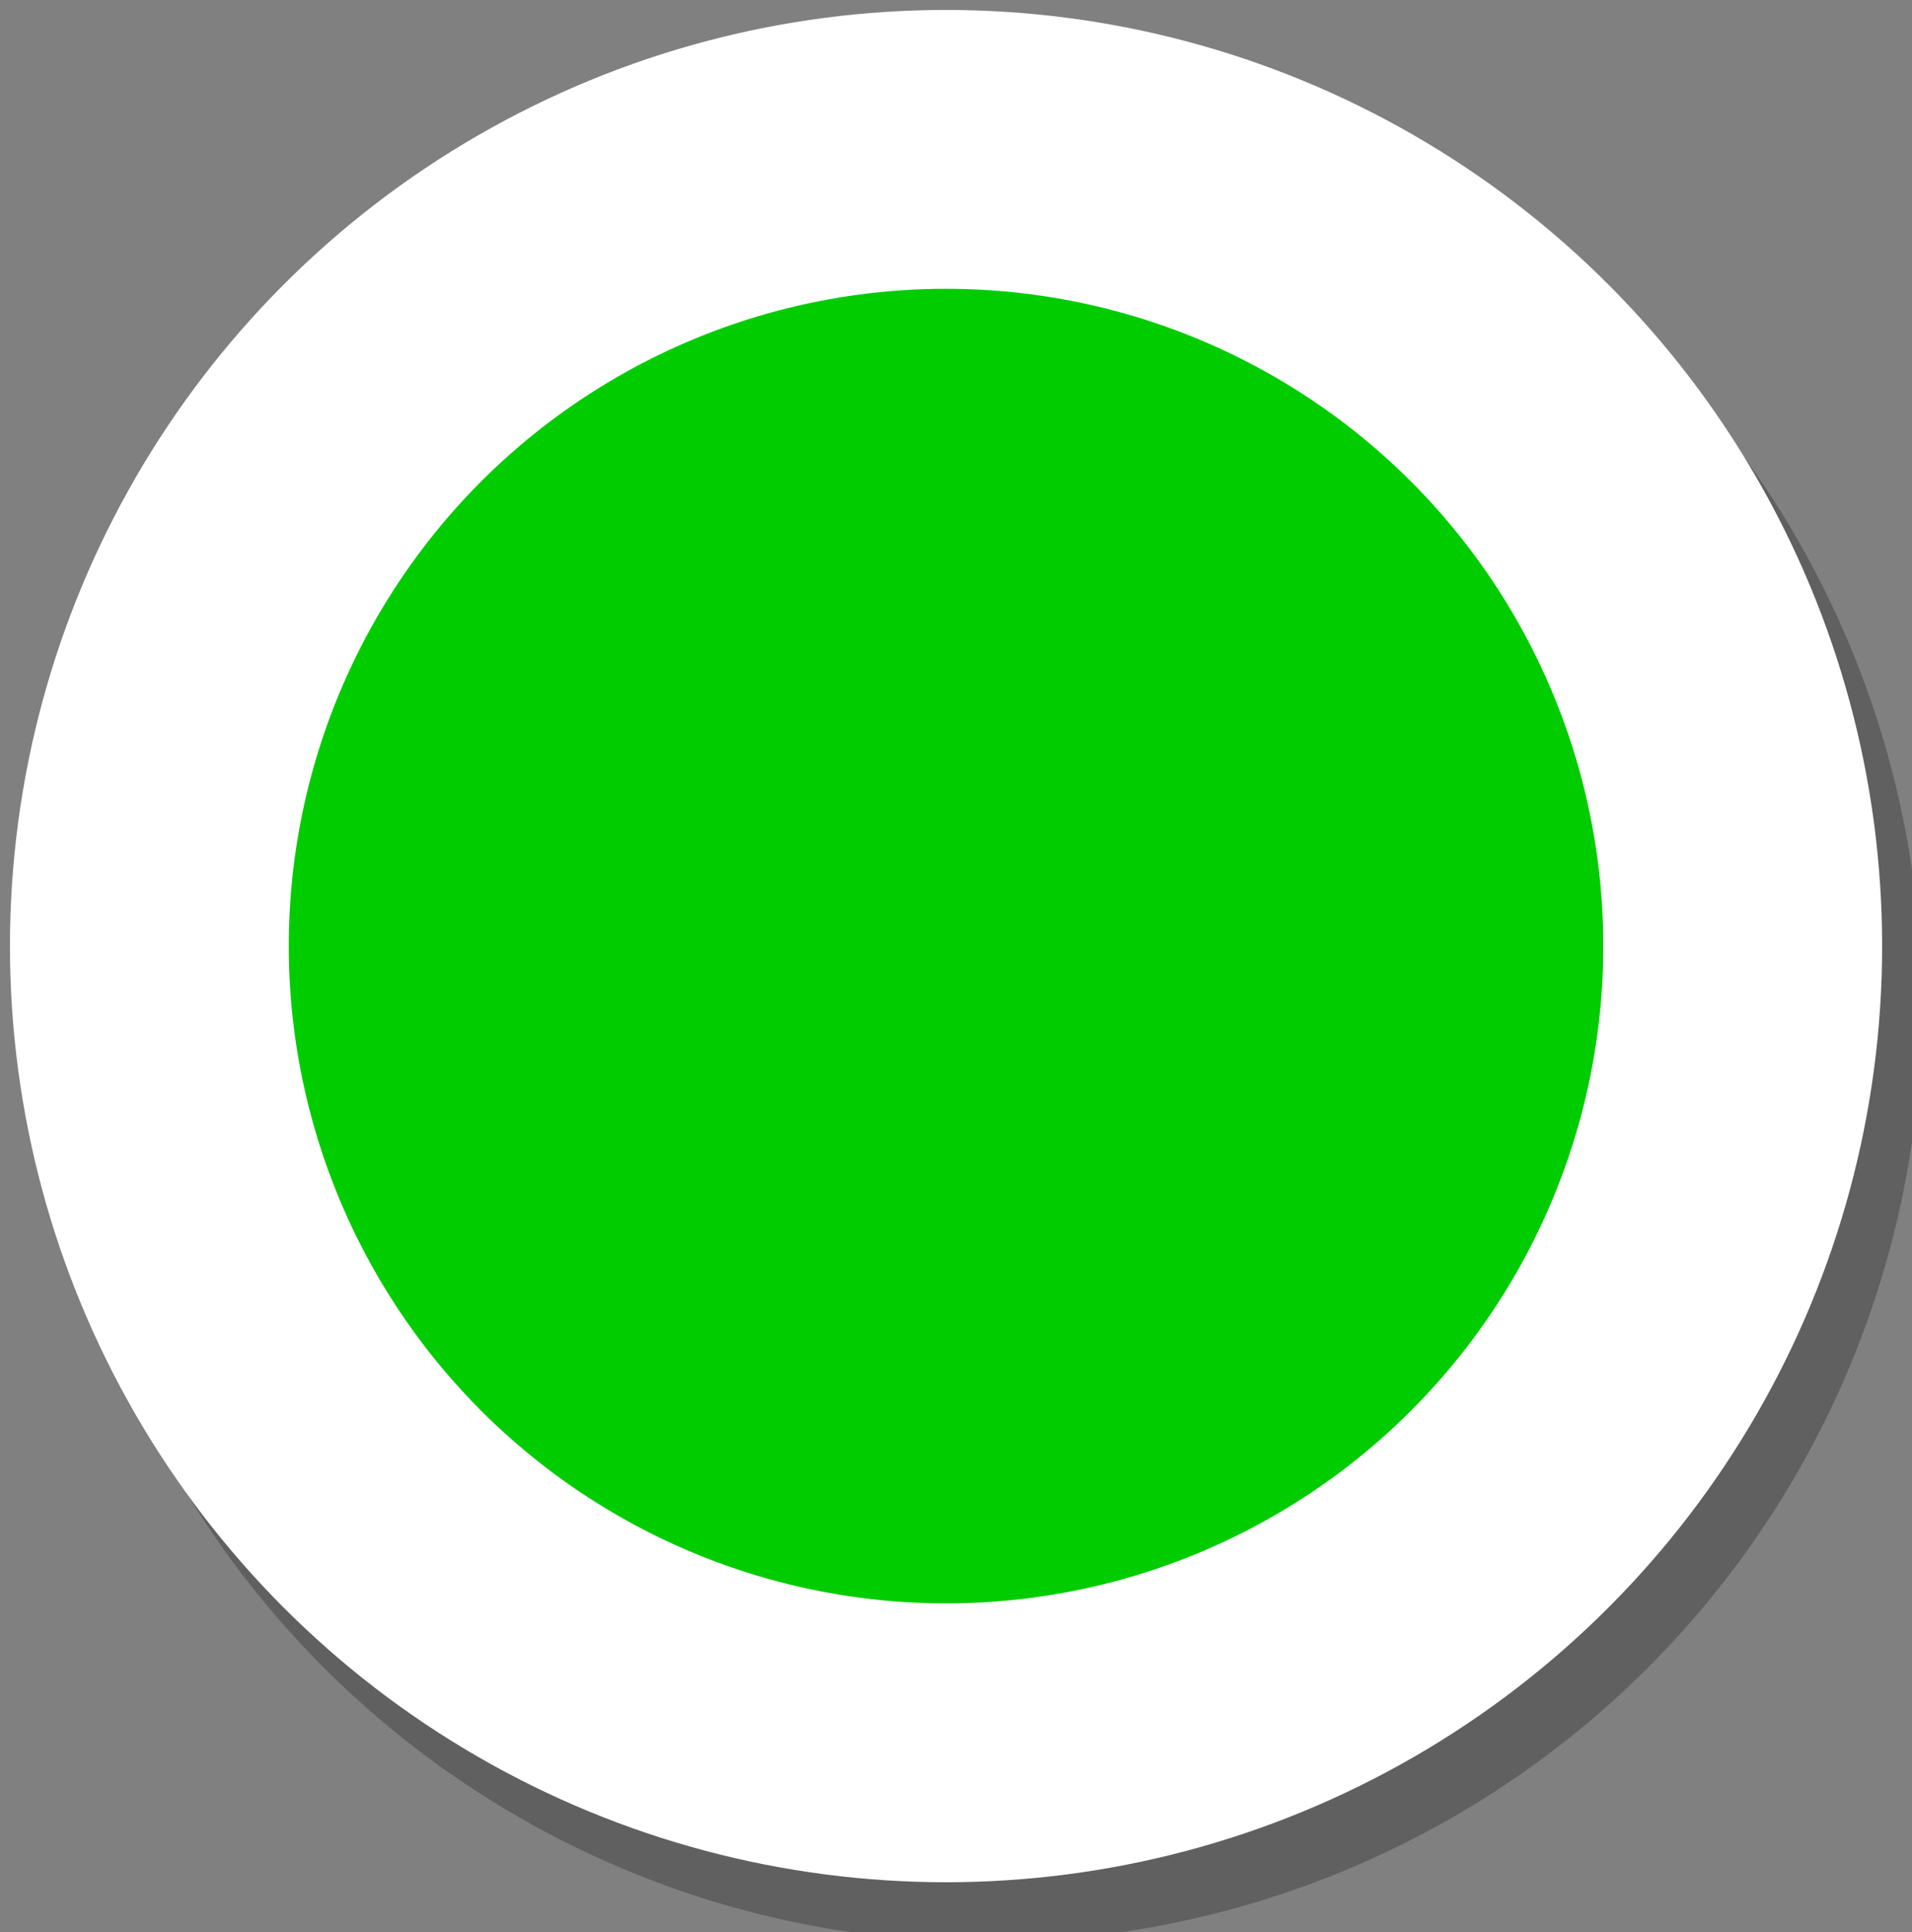 <?xml version="1.0" encoding="UTF-8"?>
<!-- Do not edit this file with editors cost than diagrams.net -->
<!DOCTYPE svg PUBLIC "-//W3C//DTD SVG 1.1//EN" "http://www.w3.org/Graphics/SVG/1.1/DTD/svg11.dtd">
<svg xmlns="http://www.w3.org/2000/svg" xmlns:xlink="http://www.w3.org/1999/xlink" version="1.1" width="96px" height="97px" viewBox="-0.5 -0.5 96 97" content="&lt;mxfile host=&quot;app.diagrams.net&quot; modified=&quot;2021-10-20T04:45:28.398Z&quot; agent=&quot;5.0 (Macintosh)&quot; etag=&quot;55kqvTO91fZ1a-gzzp_t&quot; version=&quot;15.5.6&quot; type=&quot;device&quot; pages=&quot;2&quot;&gt;&lt;diagram id=&quot;QlaNg3da2UB6wBo0GKXN&quot; name=&quot;regular&quot;&gt;jZNdT4MwFIZ/DZdLgM5Fb4eb3hhjMGq86+BAGwuHlG6Av97DaPlwWbJekJ7nfJX3tB6LivZJ80q8YArKC/209dijF4Yb9kDfHnQWbNYDyLVMBxRMIJa/YKFv6VGmUC8CDaIyslrCBMsSErNgXGtslmEZqmXXiudwAeKEq0v6KVMjBnp/50/8GWQuXOfAt56Cu2ALasFTbGaI7TwWaUQz7Io2AtVr53QZ8vZXvOPBNJTmloRDt/nIvlbVqTiGb6fXQ3D4fl/ZKieujvaH7WFN5xSgKiQ2GdtGSANxxZPe09C4iQlTKLIC2vK6GiaQyRao6TaTSkWoUJ8Lsf3ep0W8Nhp/YOHp1+hxQgfrHjnZ+hb2tKANtFdlCEZx6VICFmB0RyEuwY2u+2c3s/FaJGaTdYzbC5WPlSfNaWNld+Y03rNv9kbY7g8=&lt;/diagram&gt;&lt;diagram id=&quot;4dMd3ukdyKF2X3Q9JVEh&quot; name=&quot;highlighted&quot;&gt;rZPBboMwDIafhuMkIG23c2m7aeqkSdXUarcIDIkWahbSAXv6mSYp0B6mSeOA4s/Jb+LfBCwp20fNK/GCGaggDrM2YKsgju/jOb170FmwWMwsKLTMLIoGsJPf4GDo6ElmUE82GkRlZDWFKR6PkJoJ41pjM92Wo5pWrXgBN2CXcnVL9zIzwtKHeTjwJ5CF8JWj0GVK7jc7UAueYTNCbB2wRCMauyrbBFTfO9+XAg7bNW7x7bSKD/vnd/b6md9Zsc1fjlyuoOFo/lc6ttJfXJ1cv9xdTecbSCrkFQXLRkgDu4qnfaahaSEmTKkoimjJ68oamMsWqOgyl0olqFCfhVgYJgk1ly1ro/EDRpnN+blkvE/RrEe+630J97WgDbRX9v7Sm+hiGA06YAlGd3TOq/hx6K7iZjQyDonRtHjGa1/aKw9G0MJ54cNhZM650X/H1j8=&lt;/diagram&gt;&lt;/mxfile&gt;"><rect x="-0.5" y="-0.5" width="96" height="97" fill="#808080" stroke="none"/><defs/><g><ellipse cx="47" cy="47" rx="40" ry="40" fill="#000000" stroke="#000000" stroke-width="14" pointer-posts="all" transform="translate(2,3)" opacity="0.25"/><ellipse cx="47" cy="47" rx="40" ry="40" fill="#00cc00" stroke="#ffffff" stroke-width="14" pointer-posts="all"/></g></svg>
